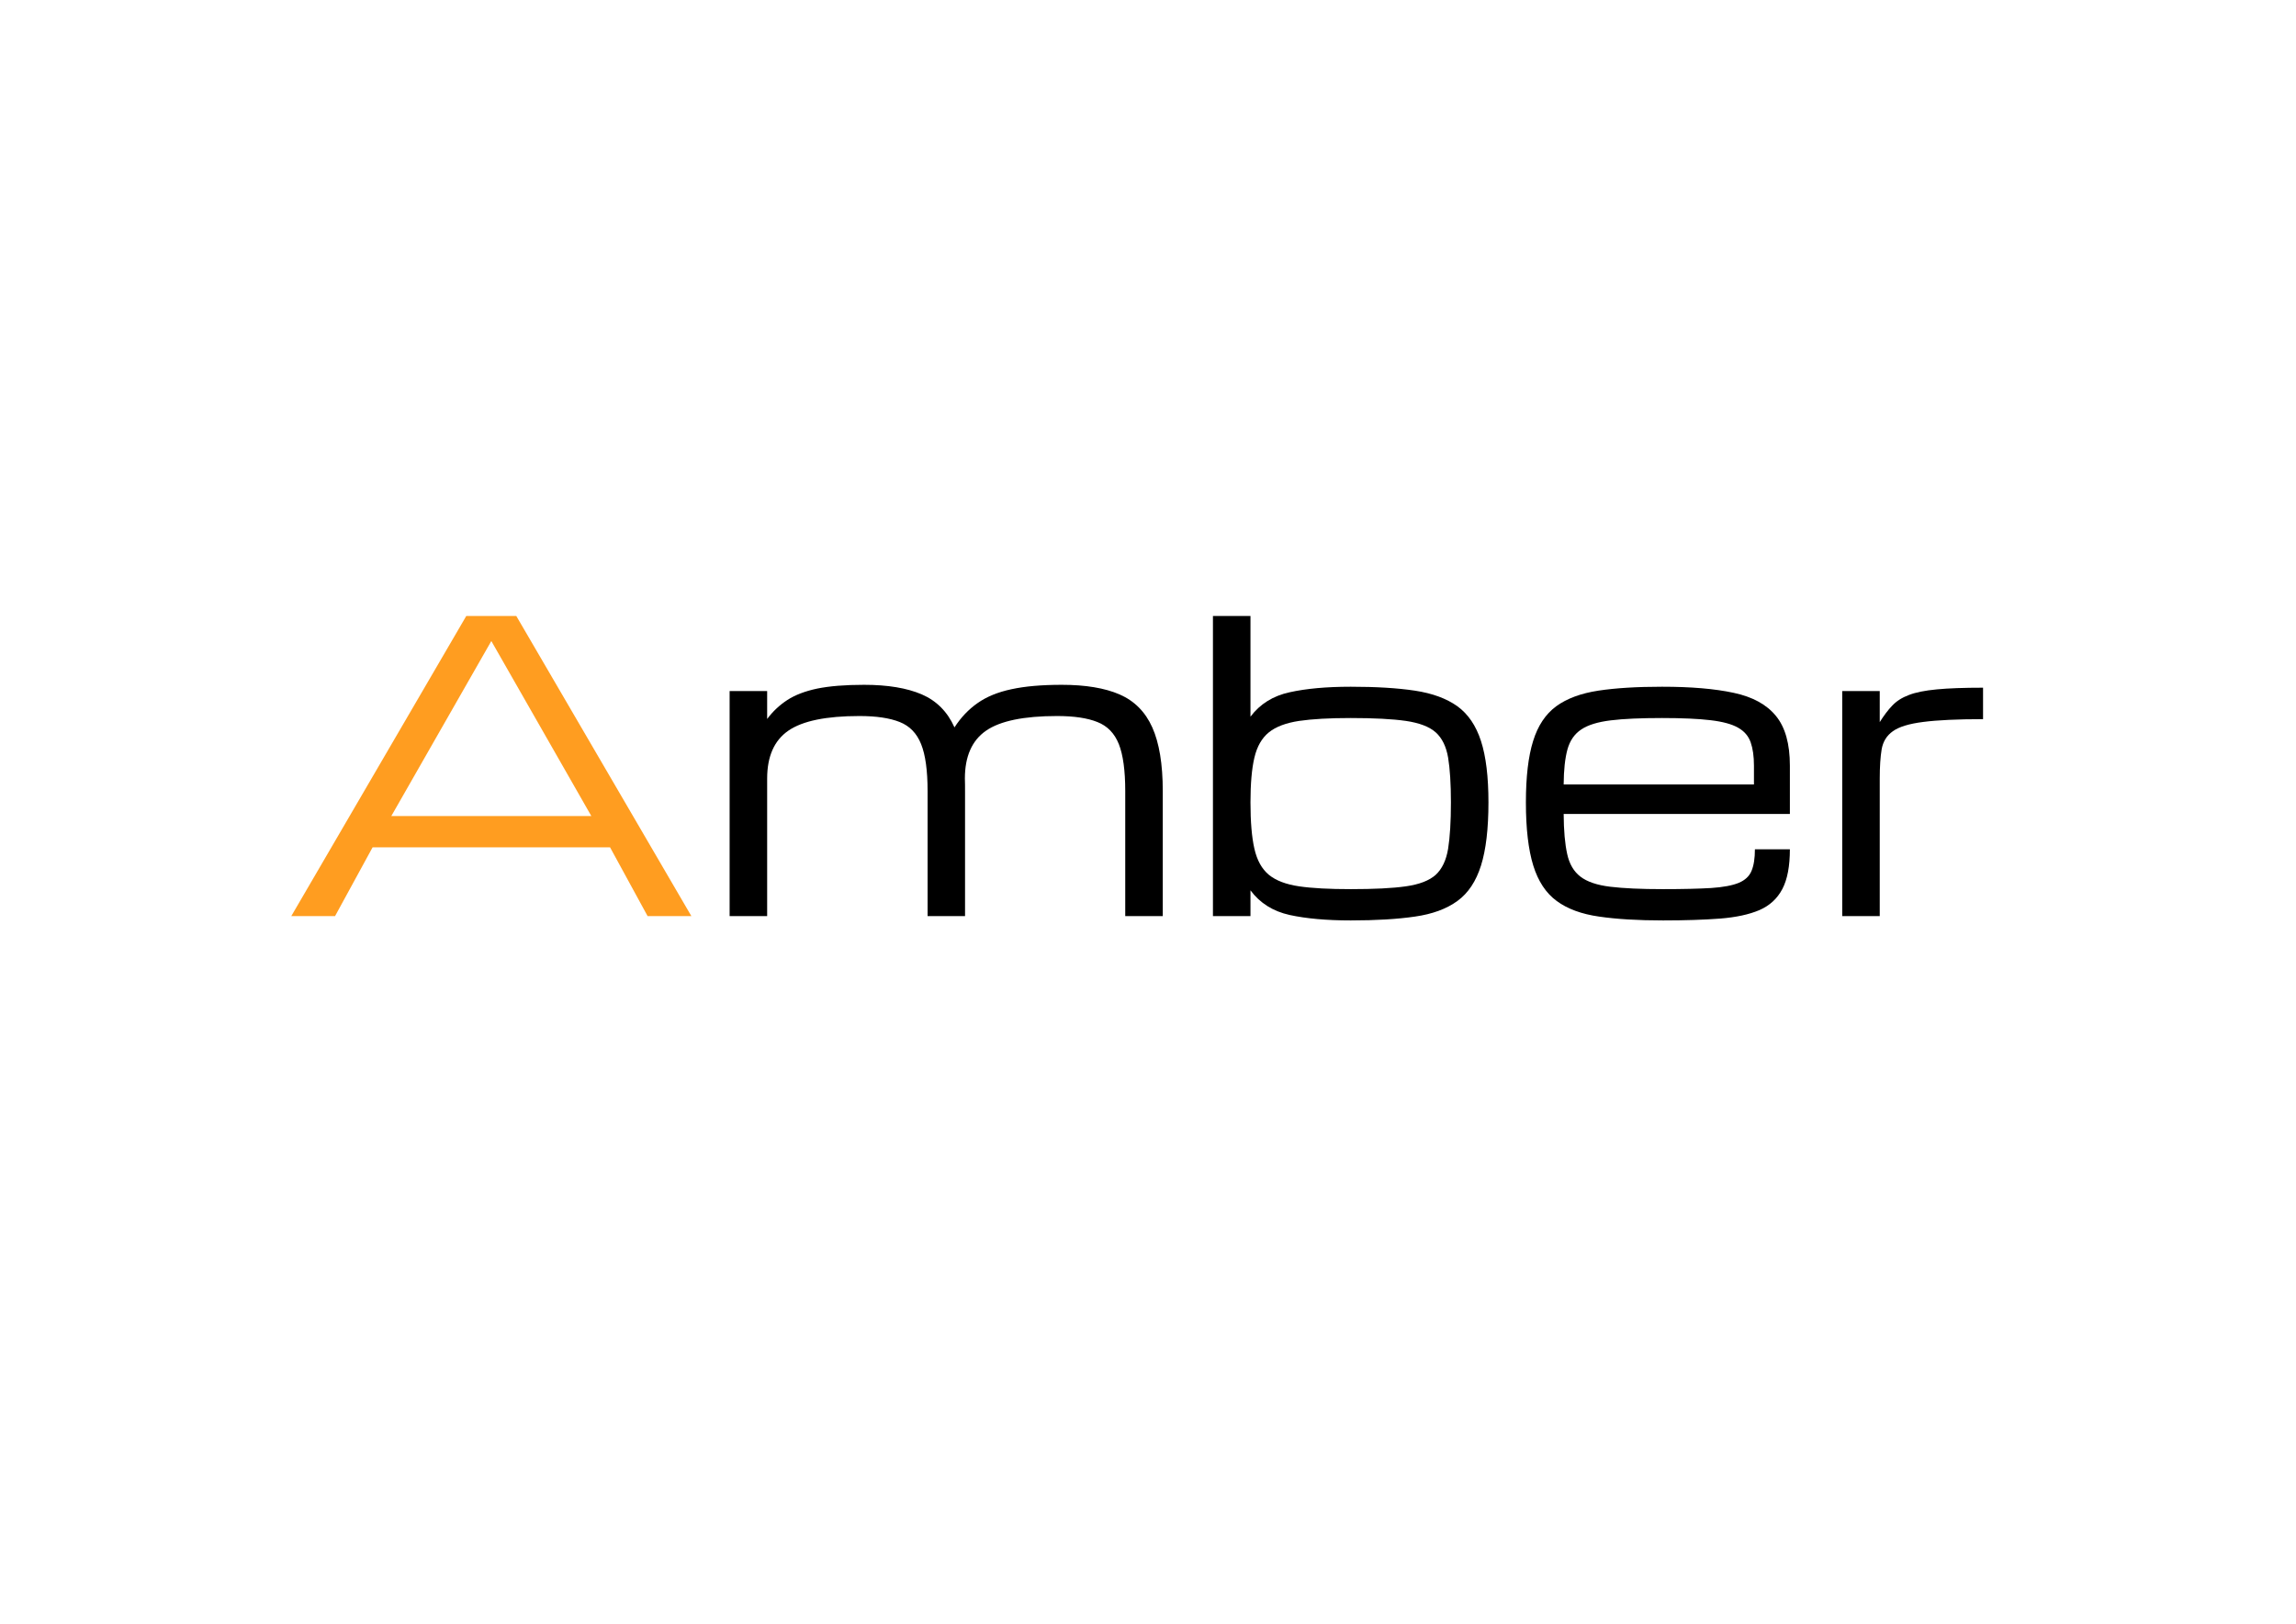 <?xml version="1.0" encoding="UTF-8" standalone="no"?>
<!DOCTYPE svg PUBLIC "-//W3C//DTD SVG 1.1//EN" "http://www.w3.org/Graphics/SVG/1.1/DTD/svg11.dtd">
<svg width="100%" height="100%" viewBox="0 0 3508 2481" version="1.1" xmlns="http://www.w3.org/2000/svg" xmlns:xlink="http://www.w3.org/1999/xlink" xml:space="preserve" xmlns:serif="http://www.serif.com/" style="fill-rule:evenodd;clip-rule:evenodd;stroke-linejoin:round;stroke-miterlimit:2;">
    <g transform="matrix(12.226,0,0,12.226,-14370.8,-14351.9)">
        <path d="M1236.54,1279.76L1221.99,1279.76L1217.3,1288.35L1211.83,1288.35L1233.7,1250.85L1237.09,1250.85C1237.11,1250.97 1237.13,1251.09 1237.14,1251.2C1237.13,1251.09 1237.11,1250.97 1237.09,1250.85L1239.95,1250.85L1261.83,1288.35L1256.36,1288.35L1251.67,1279.76L1236.54,1279.76M1236.64,1275.85L1249.33,1275.85L1236.83,1253.98L1224.33,1275.85L1236.64,1275.85" style="fill:rgb(255,157,32);fill-rule:nonzero;"/>
        <path d="M1266.61,1288.35L1266.61,1260.23L1271.3,1260.23L1271.3,1263.72C1272,1262.78 1272.84,1261.99 1273.82,1261.35C1274.79,1260.72 1276.04,1260.24 1277.56,1259.92C1279.09,1259.61 1281.03,1259.45 1283.41,1259.45C1286.36,1259.45 1288.76,1259.85 1290.61,1260.64C1292.47,1261.44 1293.84,1262.82 1294.71,1264.77C1295.51,1263.53 1296.47,1262.52 1297.6,1261.73C1298.72,1260.94 1300.13,1260.36 1301.83,1260C1303.53,1259.63 1305.63,1259.45 1308.12,1259.45C1311.08,1259.45 1313.49,1259.85 1315.34,1260.65C1317.2,1261.46 1318.56,1262.83 1319.43,1264.77C1320.3,1266.71 1320.74,1269.36 1320.74,1272.73L1320.74,1288.35L1316.05,1288.35L1316.05,1272.73C1316.05,1270.16 1315.78,1268.2 1315.25,1266.86C1314.71,1265.51 1313.82,1264.59 1312.57,1264.1C1311.33,1263.6 1309.65,1263.35 1307.53,1263.35C1303.38,1263.35 1300.42,1263.96 1298.66,1265.18C1296.89,1266.4 1296.01,1268.4 1296.01,1271.17L1296.01,1271.14C1296.03,1271.65 1296.03,1272.17 1296.03,1272.73L1296.03,1288.35L1291.35,1288.35L1291.35,1272.73C1291.35,1270.16 1291.08,1268.2 1290.54,1266.86C1290,1265.51 1289.11,1264.59 1287.87,1264.1C1286.62,1263.6 1284.94,1263.35 1282.83,1263.35C1278.67,1263.35 1275.72,1263.96 1273.95,1265.18C1272.18,1266.4 1271.3,1268.4 1271.3,1271.17L1271.3,1288.35L1266.61,1288.35Z" style="fill-rule:nonzero;"/>
        <path d="M1344.23,1288.89C1341.21,1288.89 1338.67,1288.66 1336.6,1288.21C1334.52,1287.75 1332.89,1286.73 1331.7,1285.13L1331.7,1288.35L1327.01,1288.35L1327.01,1250.85L1331.7,1250.85L1331.7,1263.43C1332.89,1261.85 1334.52,1260.83 1336.6,1260.38C1338.67,1259.92 1341.21,1259.69 1344.23,1259.69C1347.38,1259.69 1350.06,1259.85 1352.25,1260.18C1354.43,1260.51 1356.2,1261.16 1357.56,1262.13C1358.91,1263.11 1359.89,1264.56 1360.51,1266.48C1361.13,1268.4 1361.44,1270.95 1361.44,1274.14C1361.44,1277.43 1361.13,1280.06 1360.51,1282.03C1359.89,1284 1358.91,1285.48 1357.56,1286.46C1356.2,1287.45 1354.43,1288.1 1352.25,1288.41C1350.06,1288.73 1347.38,1288.89 1344.23,1288.89ZM1356.75,1274.14C1356.75,1271.82 1356.63,1269.95 1356.4,1268.55C1356.16,1267.15 1355.64,1266.1 1354.85,1265.39C1354.05,1264.68 1352.81,1264.21 1351.12,1263.96C1349.44,1263.72 1347.14,1263.6 1344.23,1263.6C1341.57,1263.6 1339.42,1263.72 1337.78,1263.96C1336.14,1264.21 1334.88,1264.68 1334,1265.39C1333.12,1266.1 1332.52,1267.15 1332.19,1268.55C1331.86,1269.95 1331.7,1271.82 1331.7,1274.14C1331.7,1276.55 1331.86,1278.48 1332.19,1279.93C1332.52,1281.38 1333.12,1282.46 1334,1283.19C1334.88,1283.91 1336.14,1284.39 1337.78,1284.63C1339.42,1284.87 1341.57,1284.98 1344.23,1284.98C1347.14,1284.98 1349.44,1284.87 1351.12,1284.63C1352.81,1284.39 1354.05,1283.91 1354.85,1283.19C1355.64,1282.46 1356.16,1281.38 1356.4,1279.93C1356.63,1278.48 1356.75,1276.55 1356.75,1274.14Z" style="fill-rule:nonzero;"/>
        <path d="M1399.11,1280C1399.11,1282.1 1398.8,1283.76 1398.17,1284.96C1397.54,1286.16 1396.59,1287.04 1395.3,1287.6C1394.01,1288.15 1392.38,1288.5 1390.38,1288.66C1388.39,1288.81 1386.02,1288.89 1383.26,1288.89C1380.12,1288.89 1377.46,1288.73 1375.27,1288.41C1373.08,1288.1 1371.31,1287.45 1369.97,1286.46C1368.63,1285.48 1367.65,1284 1367.04,1282.03C1366.43,1280.06 1366.12,1277.43 1366.12,1274.14C1366.12,1270.95 1366.42,1268.4 1367.02,1266.48C1367.61,1264.56 1368.58,1263.11 1369.91,1262.13C1371.24,1261.16 1373,1260.51 1375.17,1260.18C1377.34,1259.85 1380,1259.69 1383.14,1259.69C1386.74,1259.69 1389.72,1259.94 1392.08,1260.45C1394.44,1260.95 1396.2,1261.91 1397.36,1263.33C1398.53,1264.75 1399.11,1266.82 1399.11,1269.55L1399.11,1275.59L1370.84,1275.59C1370.85,1277.67 1371,1279.34 1371.28,1280.59C1371.55,1281.84 1372.11,1282.79 1372.94,1283.42C1373.77,1284.06 1375.01,1284.48 1376.66,1284.68C1378.31,1284.88 1380.51,1284.98 1383.26,1284.98C1385.74,1284.98 1387.74,1284.93 1389.26,1284.84C1390.78,1284.74 1391.93,1284.52 1392.73,1284.19C1393.51,1283.86 1394.05,1283.36 1394.32,1282.69C1394.6,1282.02 1394.74,1281.13 1394.74,1280L1399.11,1280ZM1383.14,1263.6C1380.49,1263.6 1378.35,1263.69 1376.73,1263.89C1375.11,1264.09 1373.88,1264.46 1373.04,1265.03C1372.19,1265.59 1371.62,1266.42 1371.31,1267.53C1371.01,1268.63 1370.85,1270.09 1370.84,1271.9L1394.62,1271.9L1394.62,1269.55C1394.62,1268.38 1394.48,1267.41 1394.21,1266.64C1393.94,1265.86 1393.42,1265.25 1392.64,1264.81C1391.86,1264.36 1390.71,1264.05 1389.18,1263.87C1387.66,1263.69 1385.65,1263.6 1383.14,1263.6Z" style="fill-rule:nonzero;"/>
        <path d="M1405.65,1288.35L1405.65,1260.23L1410.34,1260.23L1410.34,1264.11C1410.86,1263.28 1411.38,1262.59 1411.91,1262.04C1412.44,1261.48 1413.13,1261.04 1413.99,1260.72C1414.84,1260.39 1416,1260.16 1417.47,1260.02C1418.93,1259.88 1420.86,1259.81 1423.25,1259.81L1423.25,1263.74C1420.03,1263.74 1417.54,1263.86 1415.77,1264.09C1414.01,1264.31 1412.74,1264.7 1411.98,1265.25C1411.21,1265.79 1410.75,1266.54 1410.58,1267.5C1410.42,1268.46 1410.34,1269.68 1410.34,1271.17L1410.34,1288.35L1405.65,1288.35Z" style="fill-rule:nonzero;"/>
    </g>
</svg>
